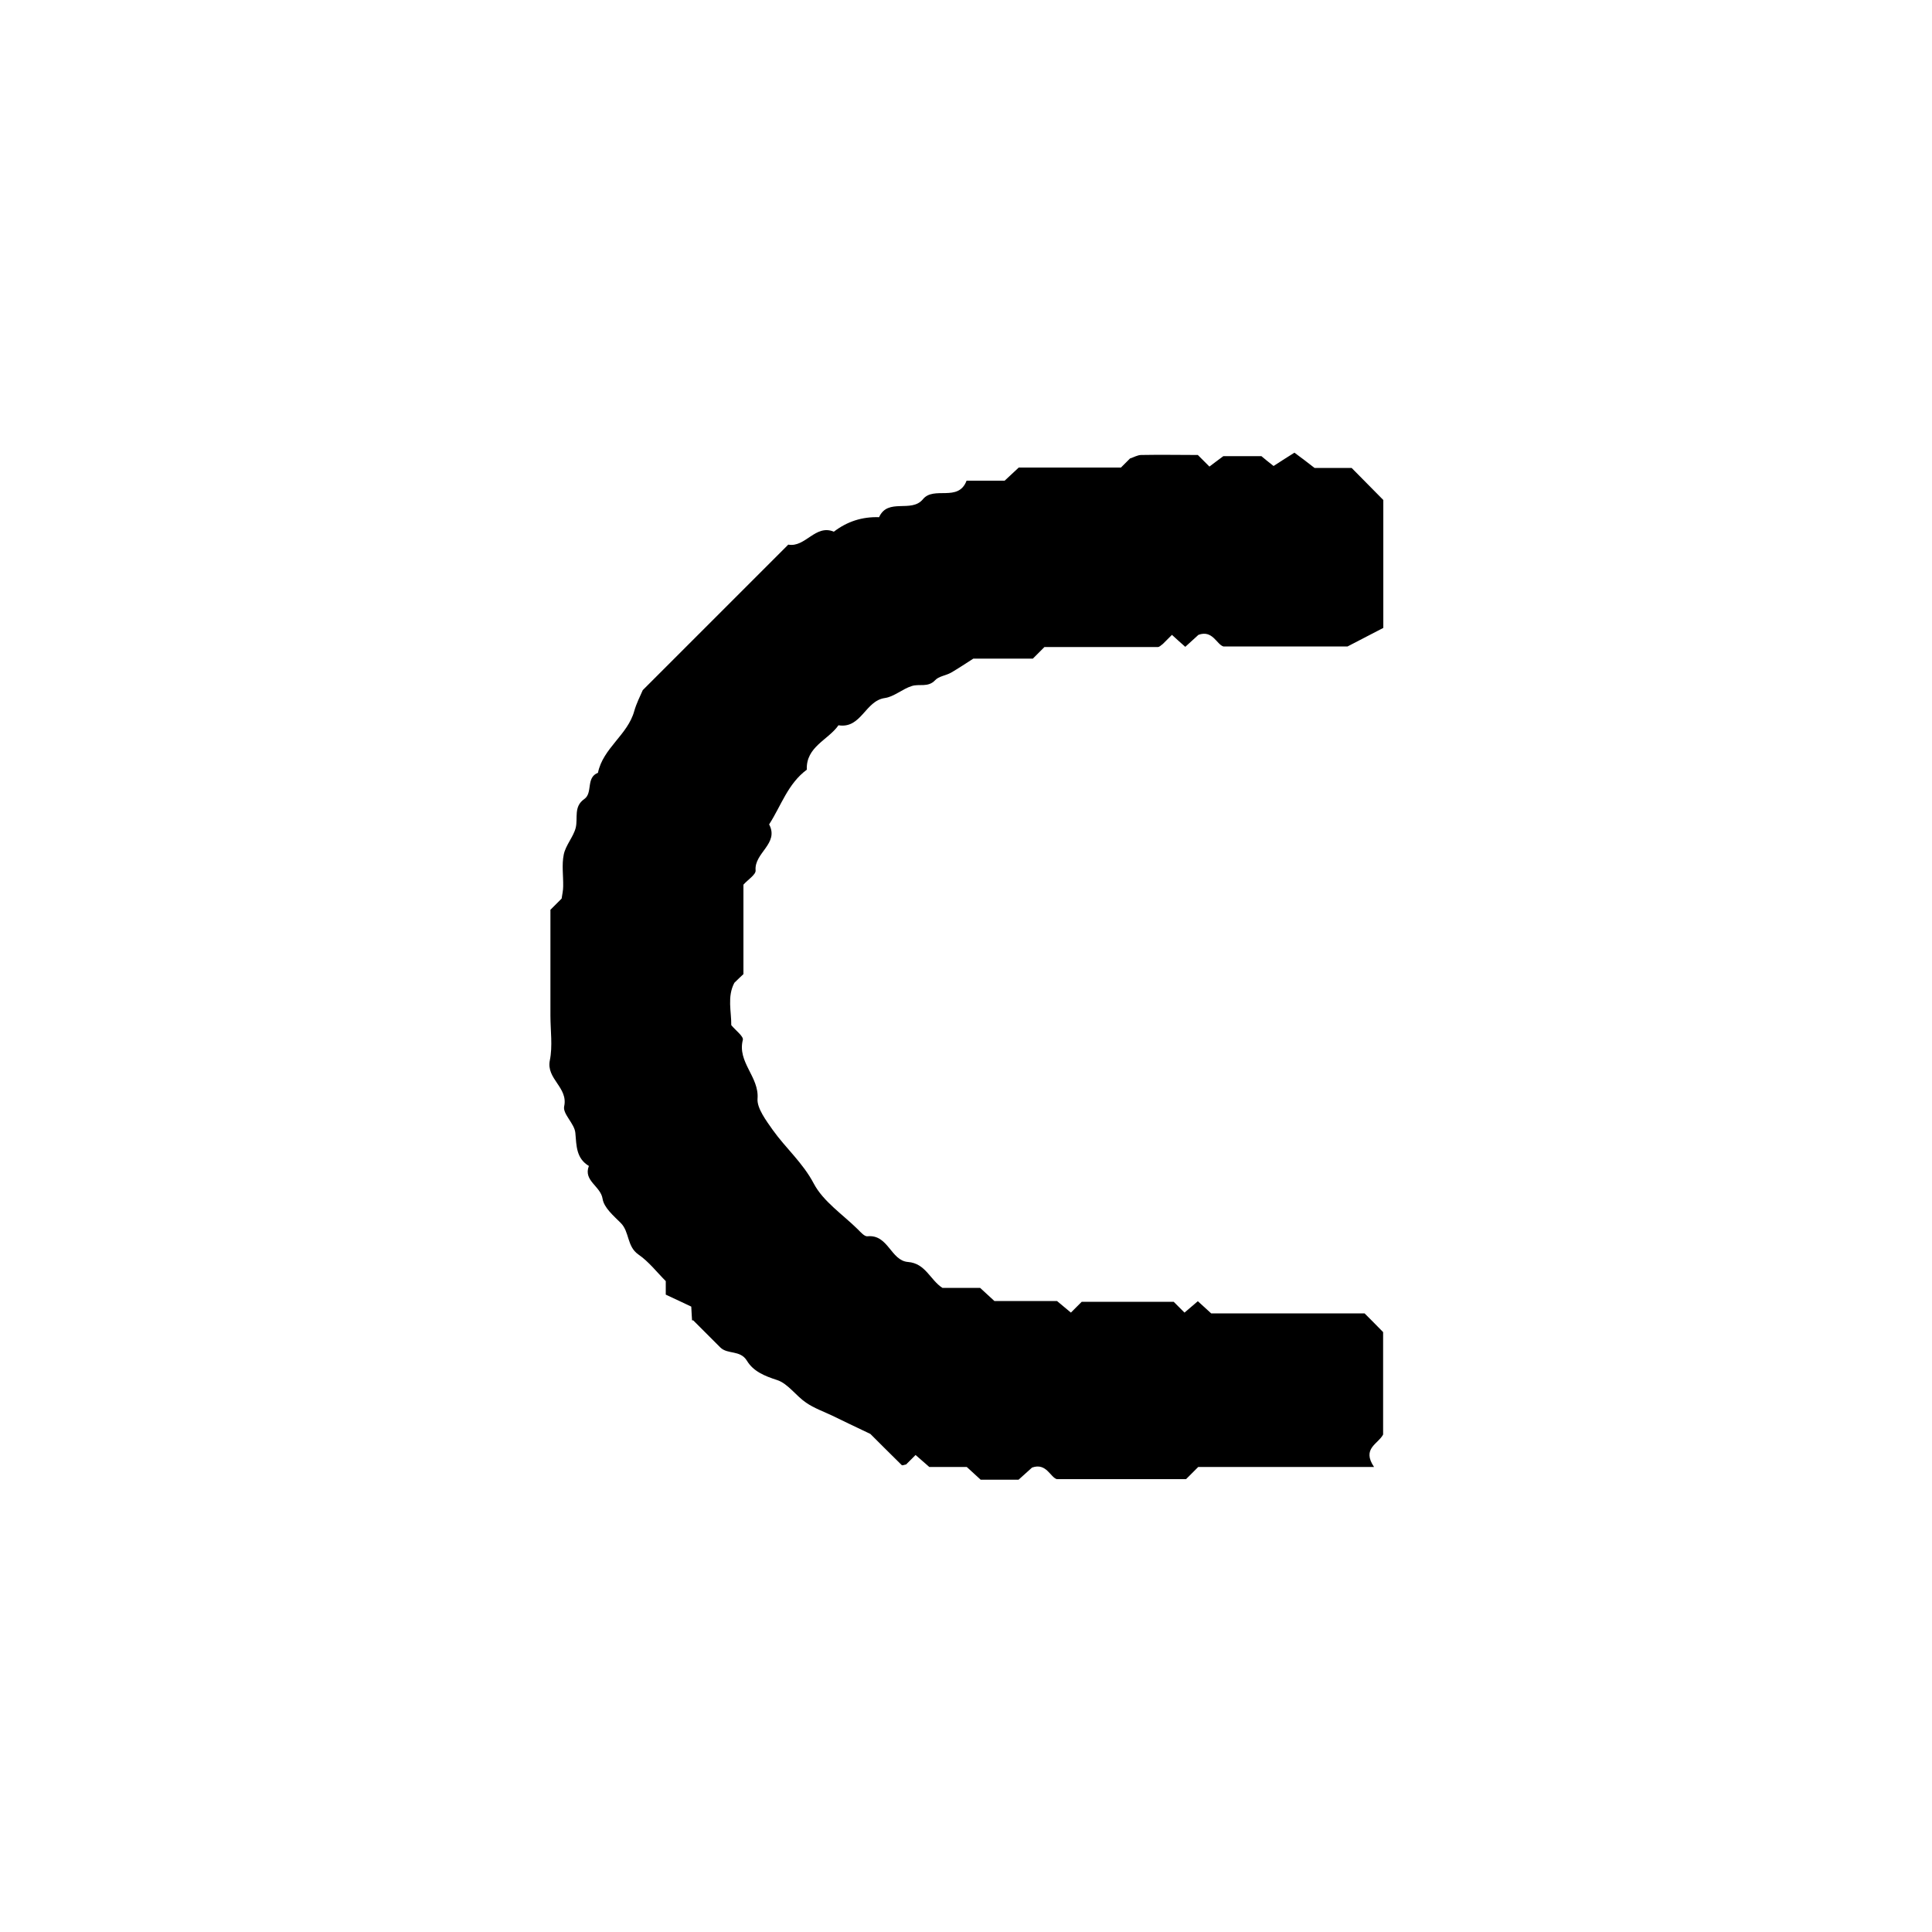 <?xml version="1.0" encoding="UTF-8"?>
<svg id="Ebene_1" data-name="Ebene 1" xmlns="http://www.w3.org/2000/svg" width="100" height="100" viewBox="0 0 100 100">
  <path d="M35.82,68.34c-.01-.22-.03-.43-.04-.71-.43-.2-.88-.42-1.32-.62v-.7c-.47-.47-.88-1.01-1.42-1.38-.6-.42-.45-1.17-.91-1.63-.37-.37-.87-.79-.94-1.25-.1-.66-1.01-.93-.71-1.7-.66-.4-.64-1.04-.7-1.71-.04-.48-.66-.98-.58-1.37,.22-.99-.94-1.42-.74-2.39,.15-.74,.03-1.54,.03-2.31v-5.48c.26-.26,.42-.42,.58-.58,.03-.21,.08-.42,.08-.63,.01-.55-.08-1.12,.03-1.65,.1-.49,.5-.91,.62-1.39,.12-.5-.12-1.09,.44-1.48,.46-.32,.07-1.11,.71-1.36,.26-1.28,1.54-1.96,1.88-3.2,.11-.39,.3-.76,.44-1.08,2.53-2.53,5.03-5.03,7.53-7.53,.89,.16,1.4-1.07,2.36-.67,.69-.53,1.47-.78,2.34-.75,.46-1.02,1.67-.2,2.27-.93,.57-.7,1.83,.17,2.26-.96h1.97c.25-.23,.48-.45,.73-.68h5.29c.16-.16,.31-.31,.47-.47,.19-.06,.39-.18,.58-.18,.99-.02,1.98,0,2.93,0,.19,.19,.35,.35,.6,.6,.19-.15,.4-.3,.72-.54h1.97c.13,.11,.37,.31,.63,.51,.31-.2,.63-.41,1.08-.69,.34,.25,.67,.5,1.04,.79h1.92c.54,.55,1.08,1.09,1.64,1.66v6.62c-.52,.27-1.06,.55-1.85,.96h-6.43c-.35-.11-.56-.87-1.29-.6-.2,.18-.44,.4-.68,.62-.23-.2-.46-.41-.69-.62-.16,.16-.31,.31-.47,.47-.09,.06-.17,.16-.26,.16-1.98,0-3.96,0-5.87,0-.22,.22-.37,.37-.6,.6h-3.08c-.45,.29-.8,.52-1.16,.73-.27,.15-.63,.18-.82,.39-.37,.39-.82,.17-1.21,.3-.48,.15-.91,.55-1.39,.62-1.02,.14-1.22,1.6-2.4,1.41-.54,.77-1.69,1.11-1.64,2.3-.98,.72-1.33,1.87-1.95,2.83,.53,1-.78,1.47-.7,2.38,.02,.22-.4,.48-.63,.74v4.63c-.15,.14-.31,.29-.47,.45-.38,.72-.15,1.49-.16,2.19,.22,.27,.64,.58,.6,.76-.3,1.16,.85,1.91,.76,3.05-.04,.49,.46,1.15,.79,1.62,.67,.94,1.55,1.69,2.12,2.77,.49,.93,1.5,1.6,2.28,2.37,.15,.15,.35,.38,.5,.36,1.08-.11,1.2,1.26,2.1,1.33,.91,.07,1.15,.94,1.78,1.34h1.95c.25,.23,.49,.45,.74,.68h3.24c.27,.23,.49,.41,.72,.6,.2-.2,.36-.36,.56-.56h4.76c.22,.22,.37,.37,.56,.56,.22-.19,.45-.38,.69-.59,.22,.2,.45,.41,.69,.63h7.94c.31,.31,.62,.62,.96,.97v5.3c-.25,.49-1.12,.72-.47,1.68h-9.1c-.27,.27-.43,.43-.63,.63h-6.69c-.34-.1-.54-.86-1.28-.6-.2,.18-.44,.4-.7,.63h-1.96c-.23-.21-.47-.43-.72-.66h-1.94c-.25-.22-.48-.42-.71-.62-.18,.18-.34,.34-.49,.49-.08,.01-.2,.07-.23,.03-.63-.62-1.25-1.24-1.62-1.61-.86-.41-1.41-.67-1.96-.94-.46-.22-.95-.39-1.37-.68-.53-.36-.94-.99-1.5-1.17-.65-.21-1.23-.45-1.56-1-.35-.57-1-.31-1.38-.69-.47-.47-.94-.94-1.4-1.4Z"/>
</svg>